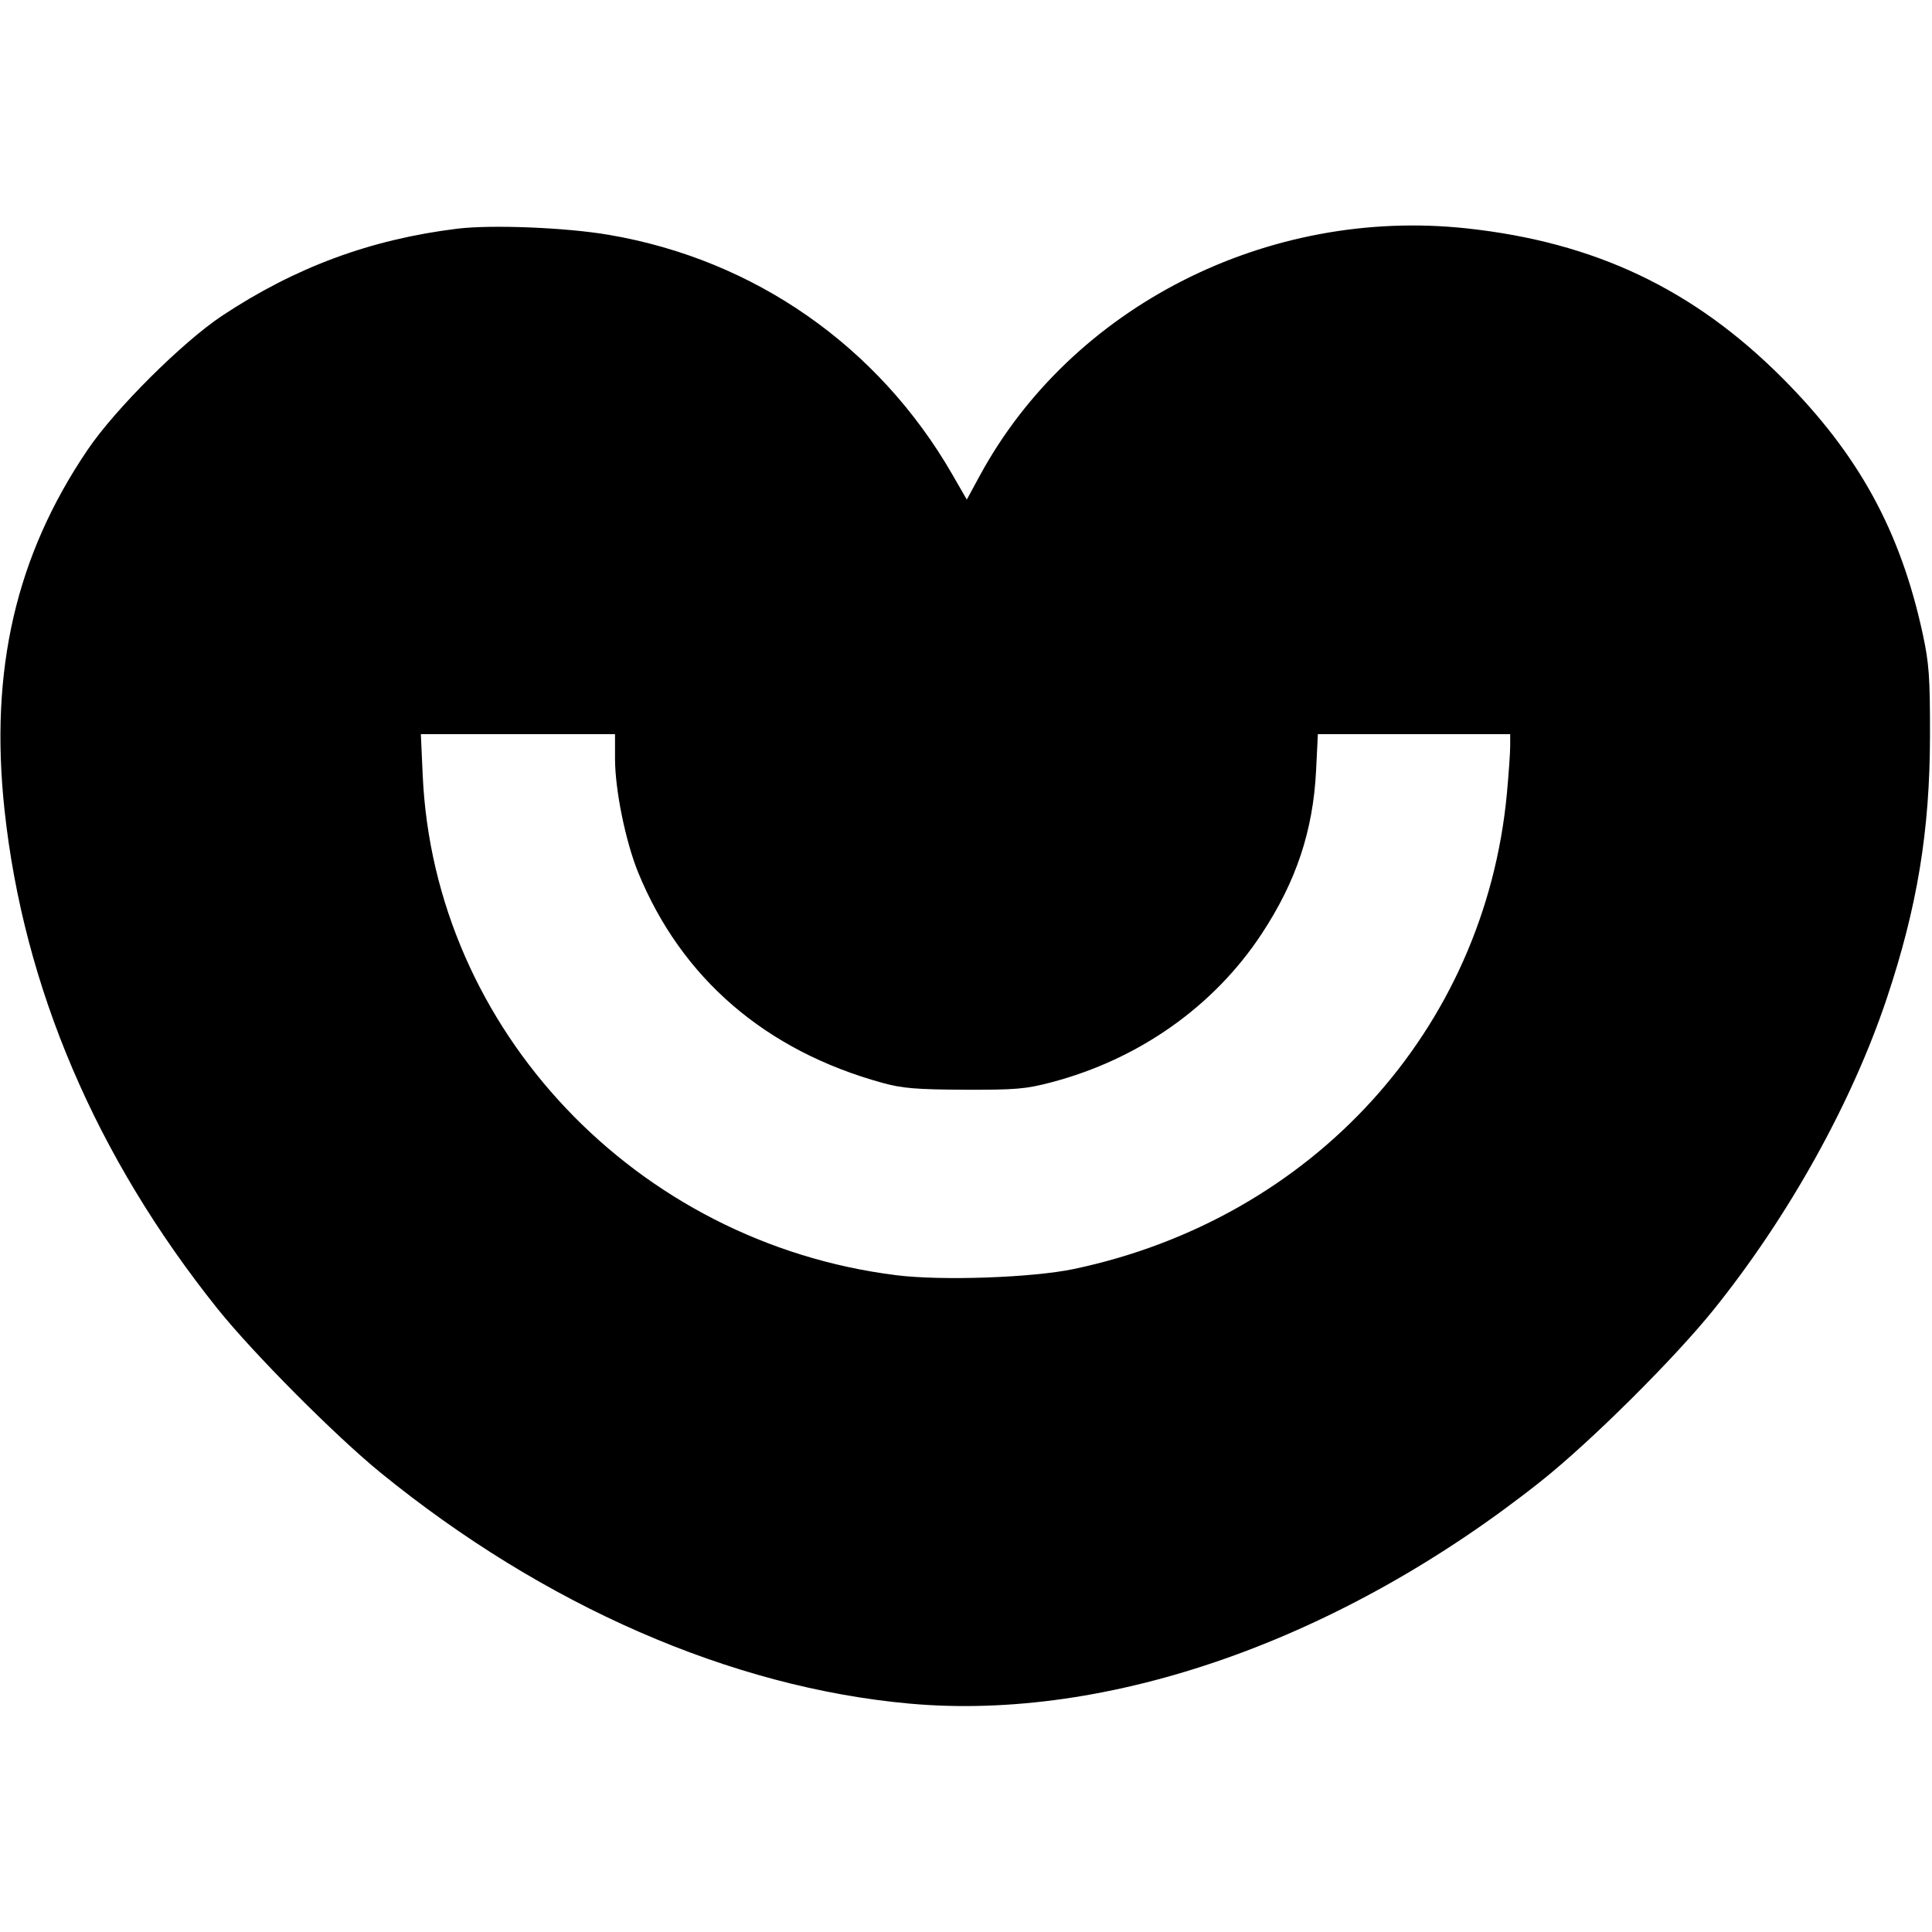 <svg role="img" viewBox="0 0 24 24" xmlns="http://www.w3.org/2000/svg"><path d="M5.680 2.841 C 4.601 2.974,3.668 3.320,2.758 3.923 C 2.265 4.251,1.429 5.083,1.088 5.588 C 0.197 6.903,-0.131 8.324,0.056 10.060 C 0.293 12.266,1.193 14.372,2.704 16.260 C 3.145 16.810,4.164 17.835,4.725 18.292 C 6.757 19.948,9.084 20.963,11.300 21.163 C 13.776 21.386,16.661 20.370,19.140 18.402 C 19.760 17.910,20.804 16.872,21.295 16.260 C 22.224 15.103,23.007 13.693,23.439 12.400 C 23.817 11.269,23.974 10.317,23.975 9.140 C 23.976 8.415,23.964 8.243,23.886 7.880 C 23.608 6.593,23.090 5.648,22.142 4.697 C 21.037 3.590,19.811 3.009,18.220 2.837 C 15.744 2.570,13.310 3.808,12.169 5.913 L 12.010 6.206 11.829 5.892 C 10.911 4.300,9.372 3.226,7.567 2.918 C 7.033 2.826,6.107 2.789,5.680 2.841 M7.640 9.424 C 7.640 9.812,7.771 10.454,7.928 10.839 C 8.465 12.152,9.509 13.051,10.959 13.451 C 11.209 13.520,11.381 13.534,11.980 13.537 C 12.615 13.539,12.742 13.529,13.060 13.445 C 14.148 13.159,15.080 12.501,15.672 11.602 C 16.102 10.950,16.312 10.319,16.349 9.570 L 16.371 9.120 17.566 9.120 L 18.760 9.120 18.760 9.270 C 18.760 9.353,18.741 9.618,18.719 9.860 C 18.443 12.793,16.307 15.138,13.340 15.764 C 12.825 15.872,11.697 15.912,11.133 15.841 C 7.899 15.437,5.393 12.791,5.251 9.630 L 5.228 9.120 6.434 9.120 L 7.640 9.120 7.640 9.424 " stroke="none" fill="black" fill-rule="evenodd"></path></svg>